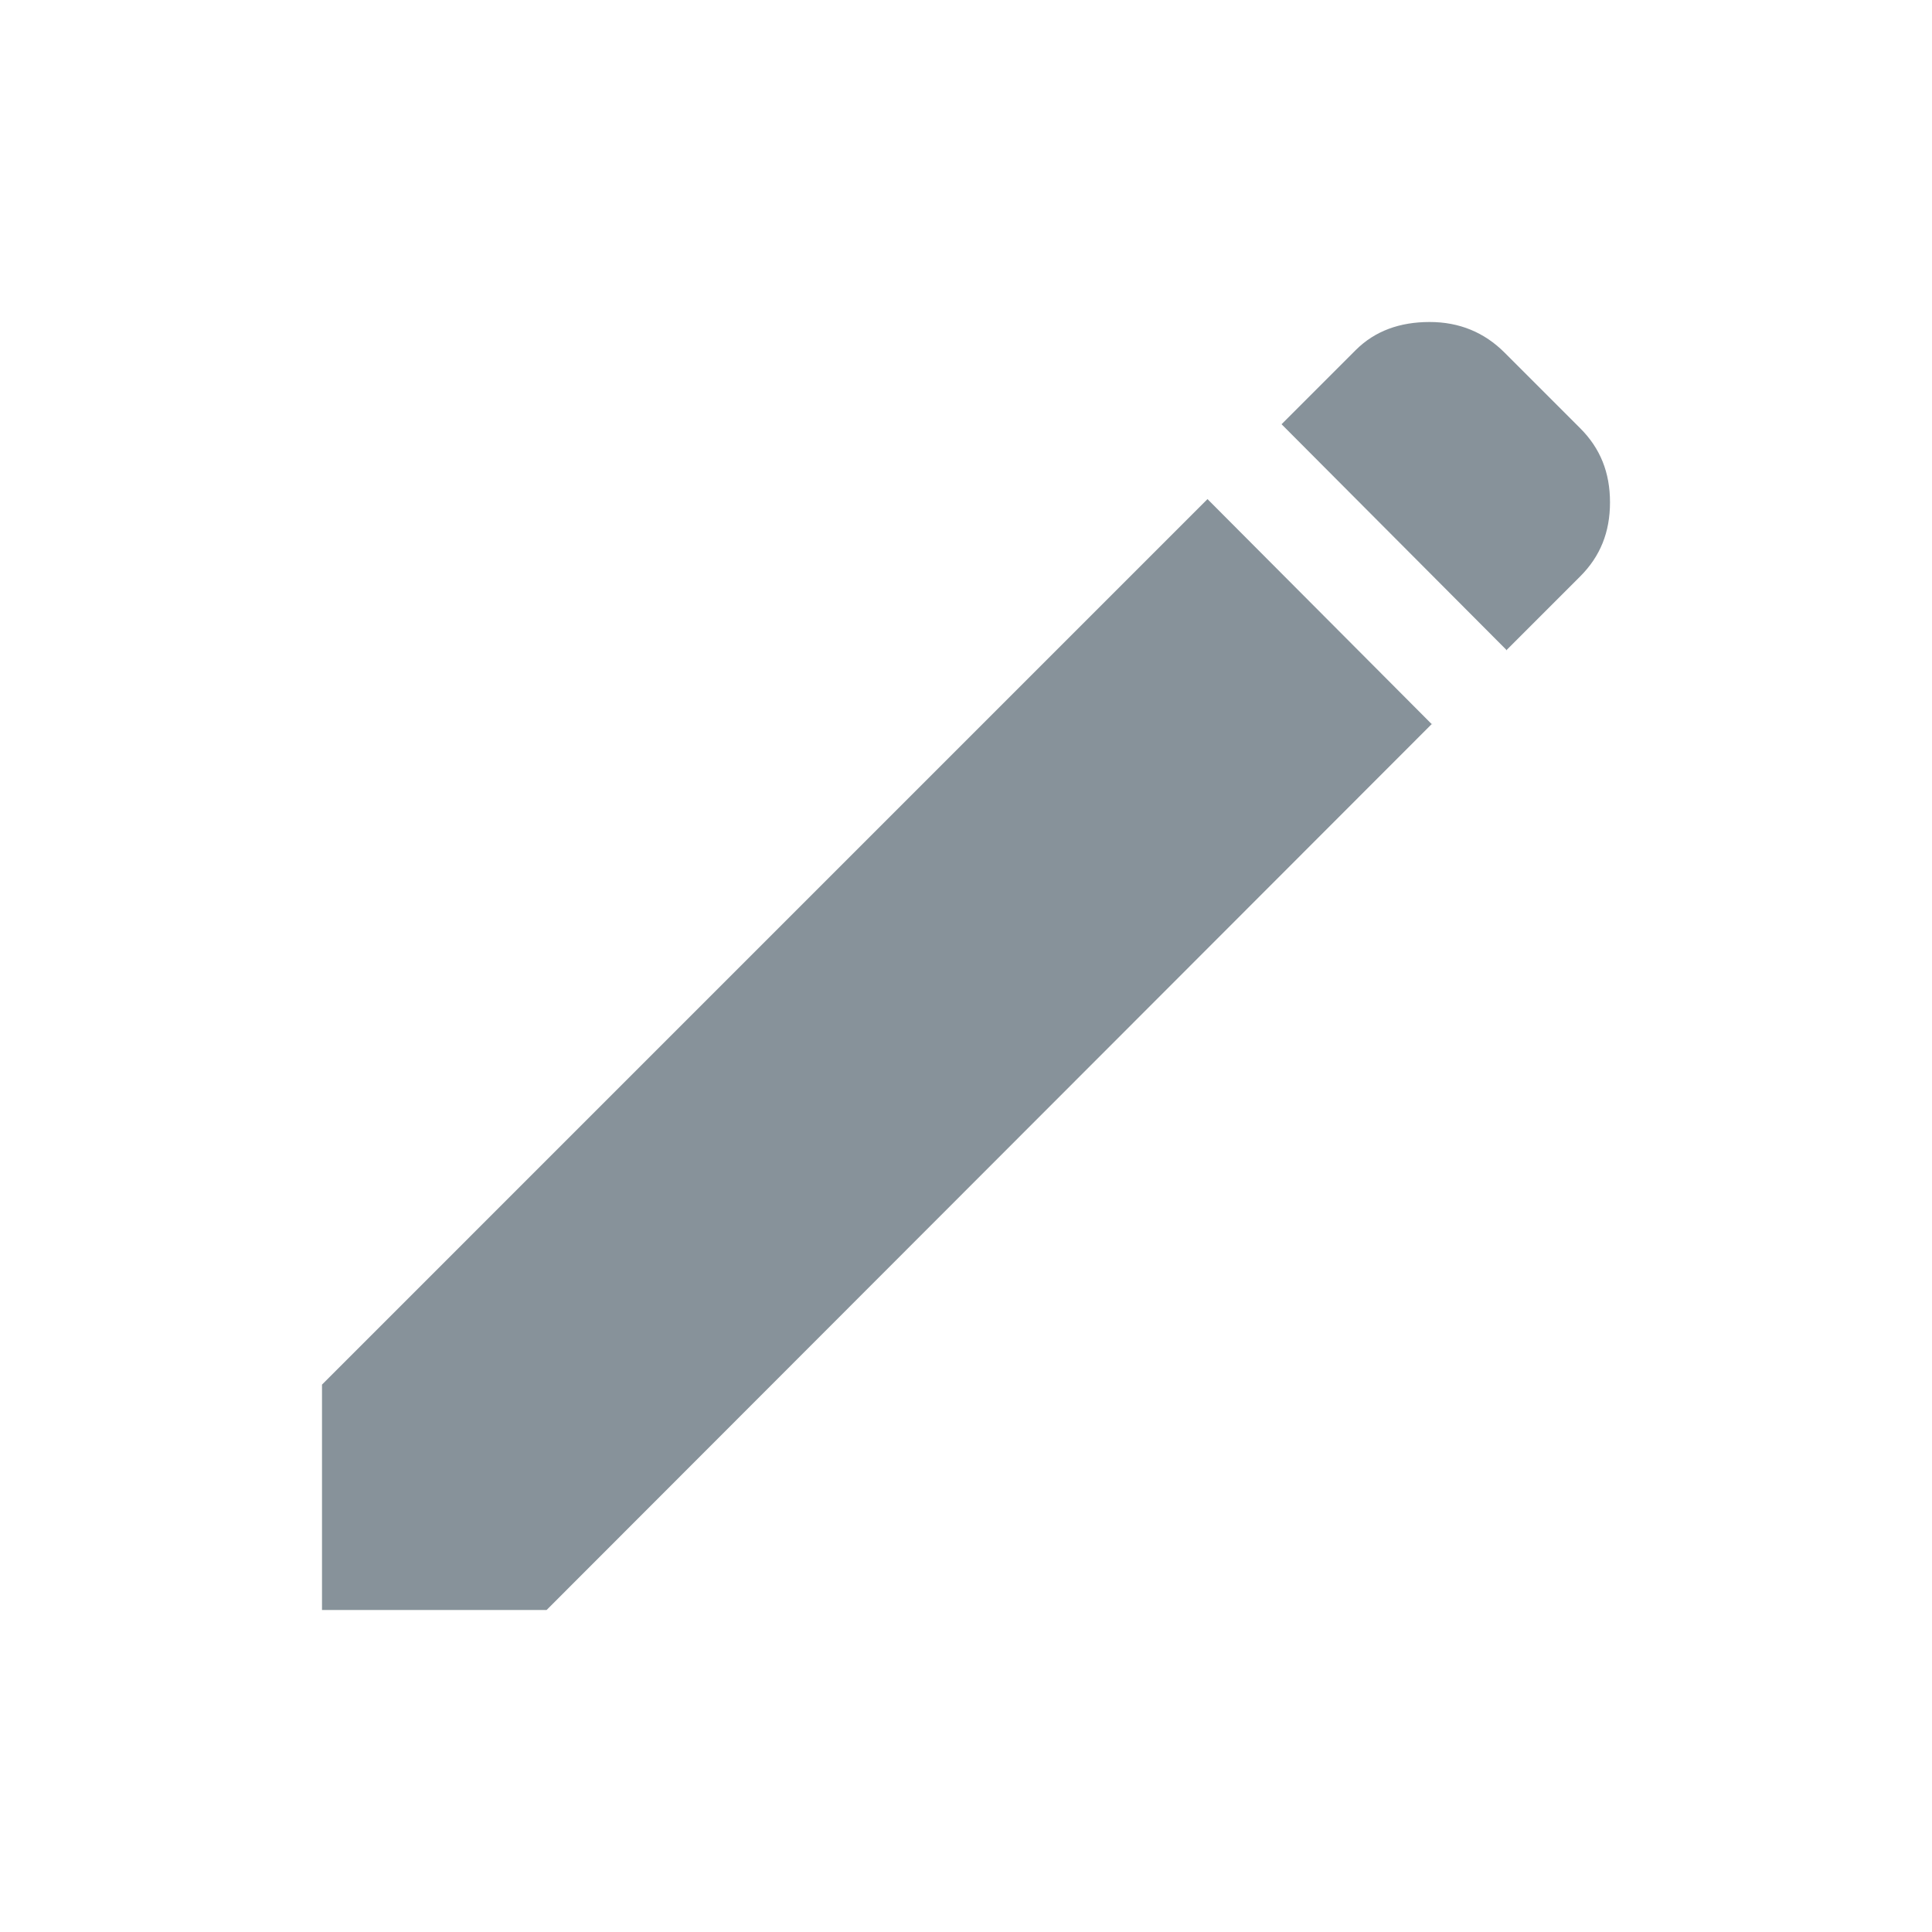 <svg width="24" height="24" viewBox="0 0 24 24" fill="none" xmlns="http://www.w3.org/2000/svg">
<path d="M18.71 8.07L15.92 5.27L16.84 4.35C17.08 4.11 17.39 4 17.76 4C18.13 4 18.44 4.13 18.69 4.38L19.63 5.32C19.88 5.57 20 5.87 20 6.24C20 6.61 19.88 6.91 19.63 7.16L18.71 8.08V8.07ZM17.79 8.99L6.79 20H4V17.2L15 6.2L17.79 9V8.99Z" fill="#87929A"/>
</svg>
